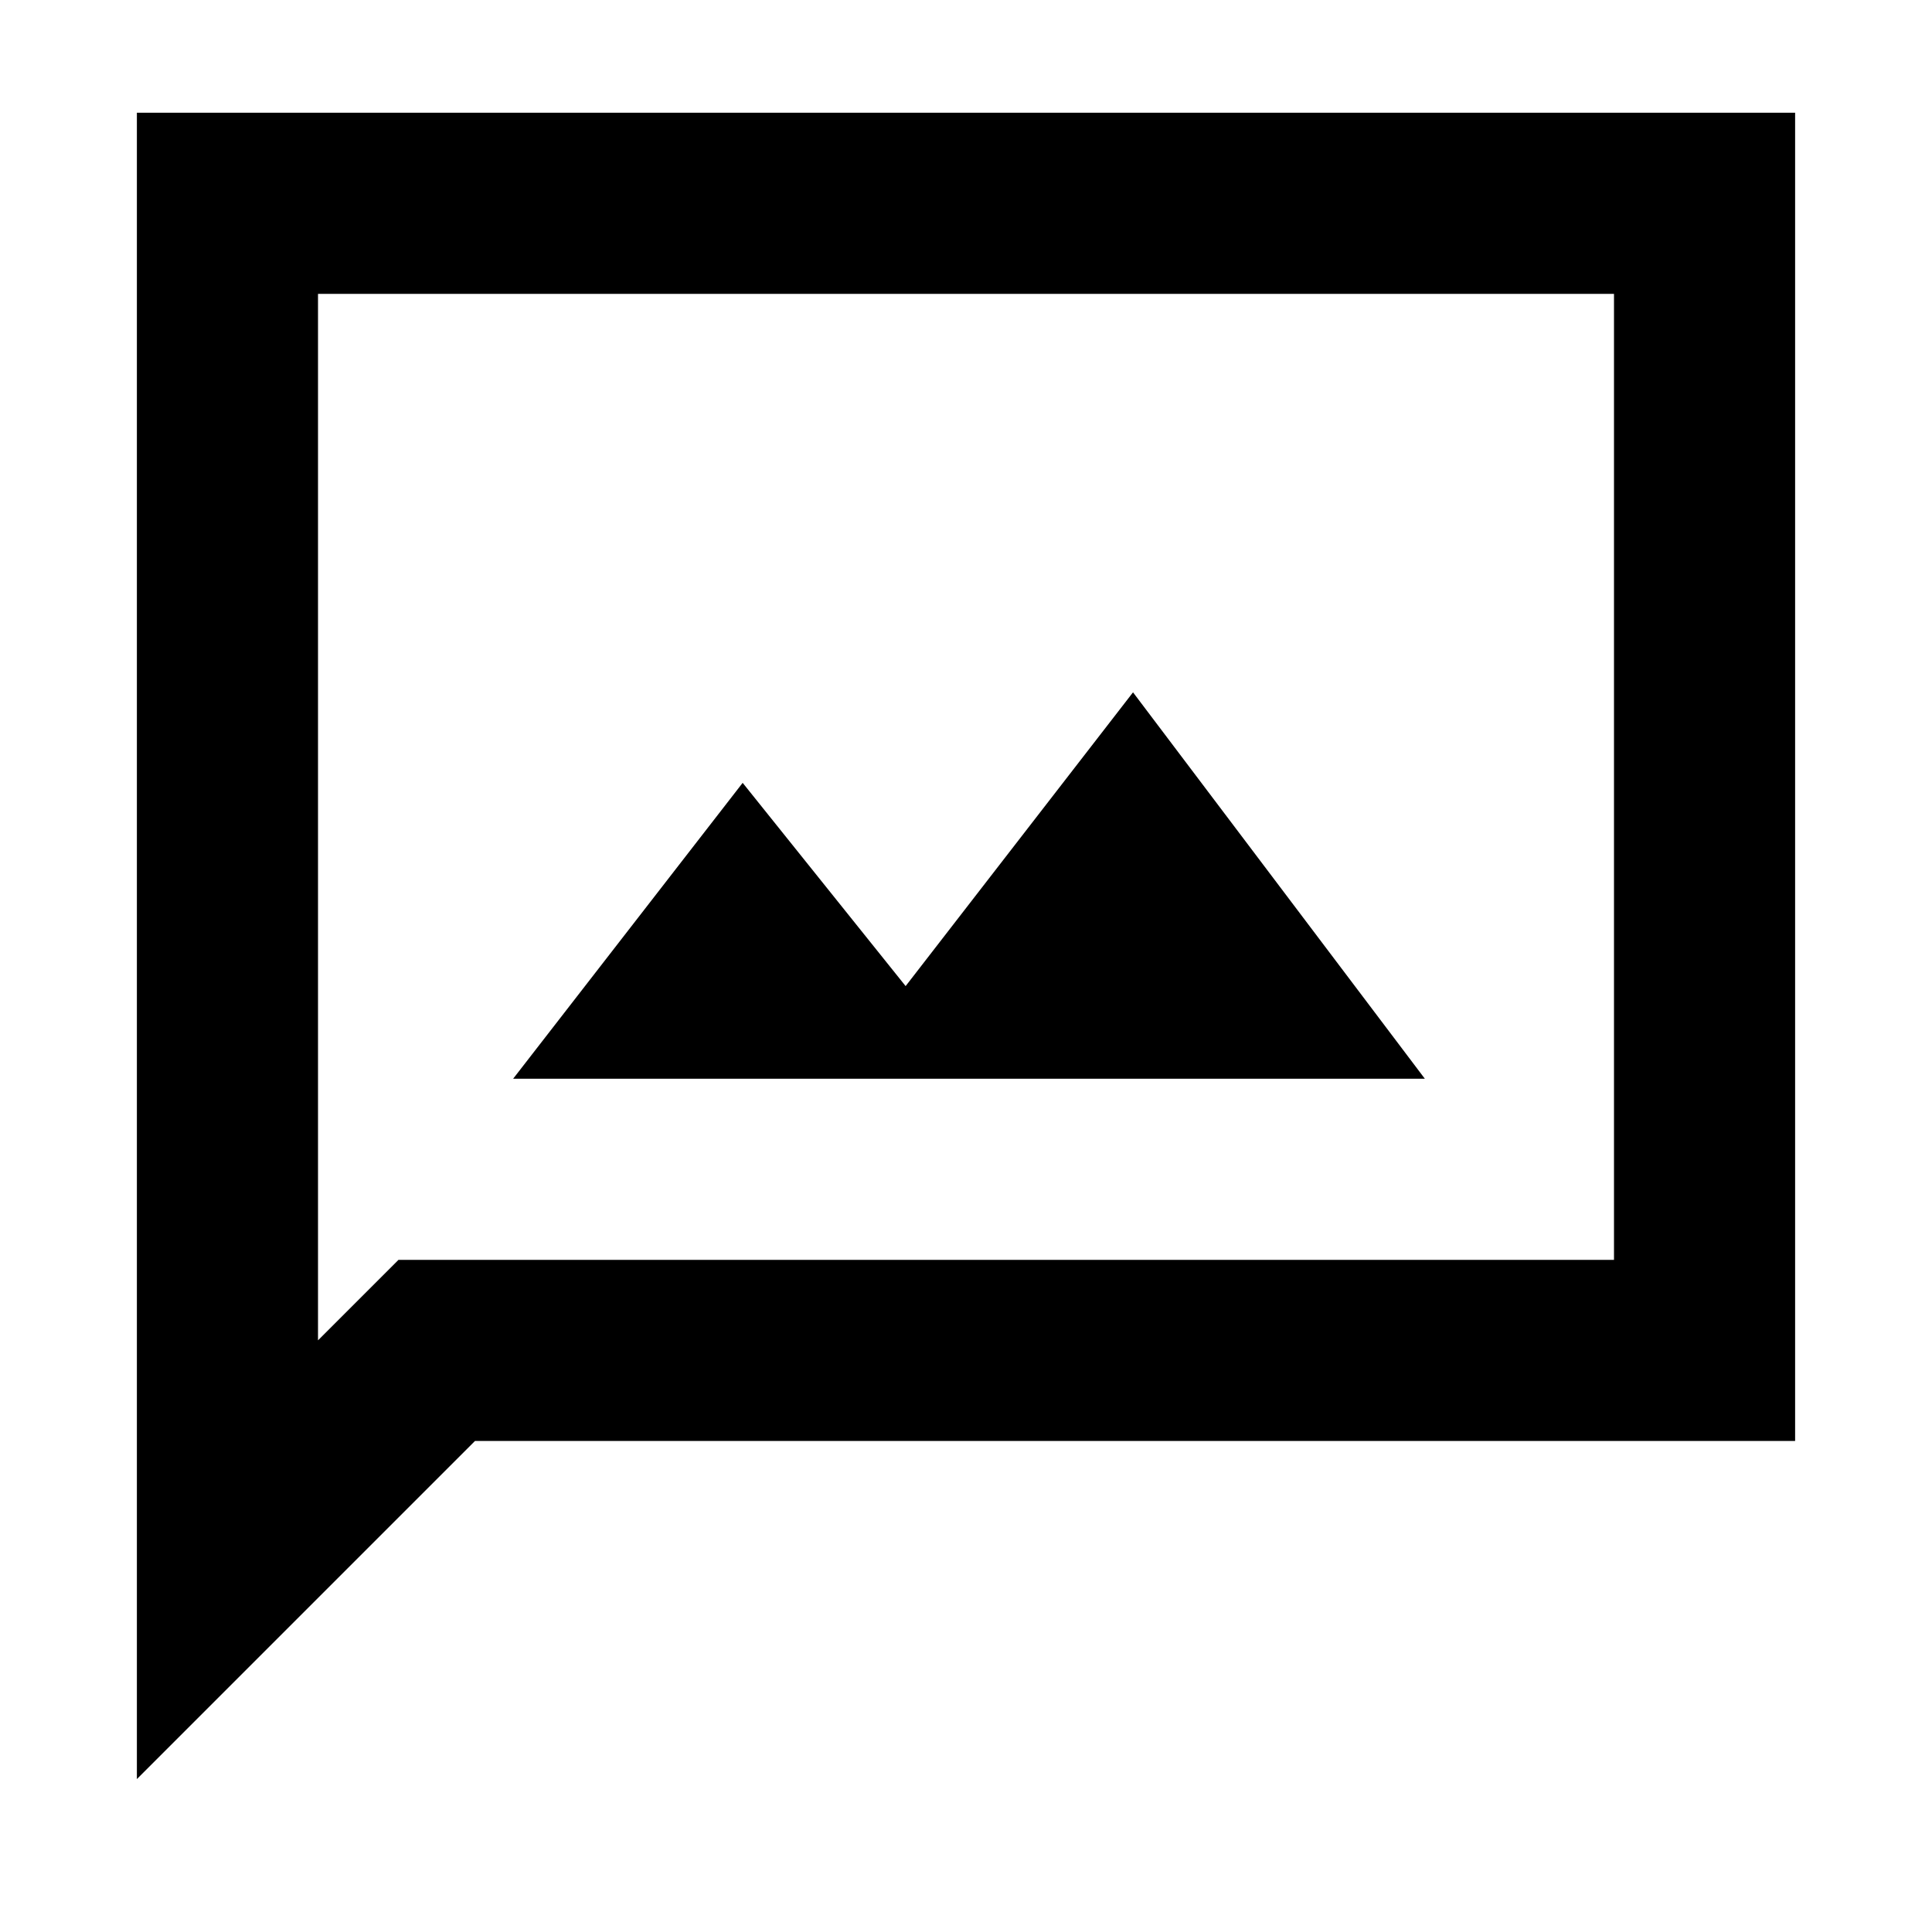 <svg xmlns="http://www.w3.org/2000/svg" height="20" width="20"><path d="M5.312 11.167h9.438l-3.021-4-2.354 3.041-1.687-2.104Zm-3.895 7.25V1.167h17.166v13.75H4.917Zm1.875-4.542.833-.833h12.583v-10H3.292Zm0 0V3.042v10Z"/></svg>